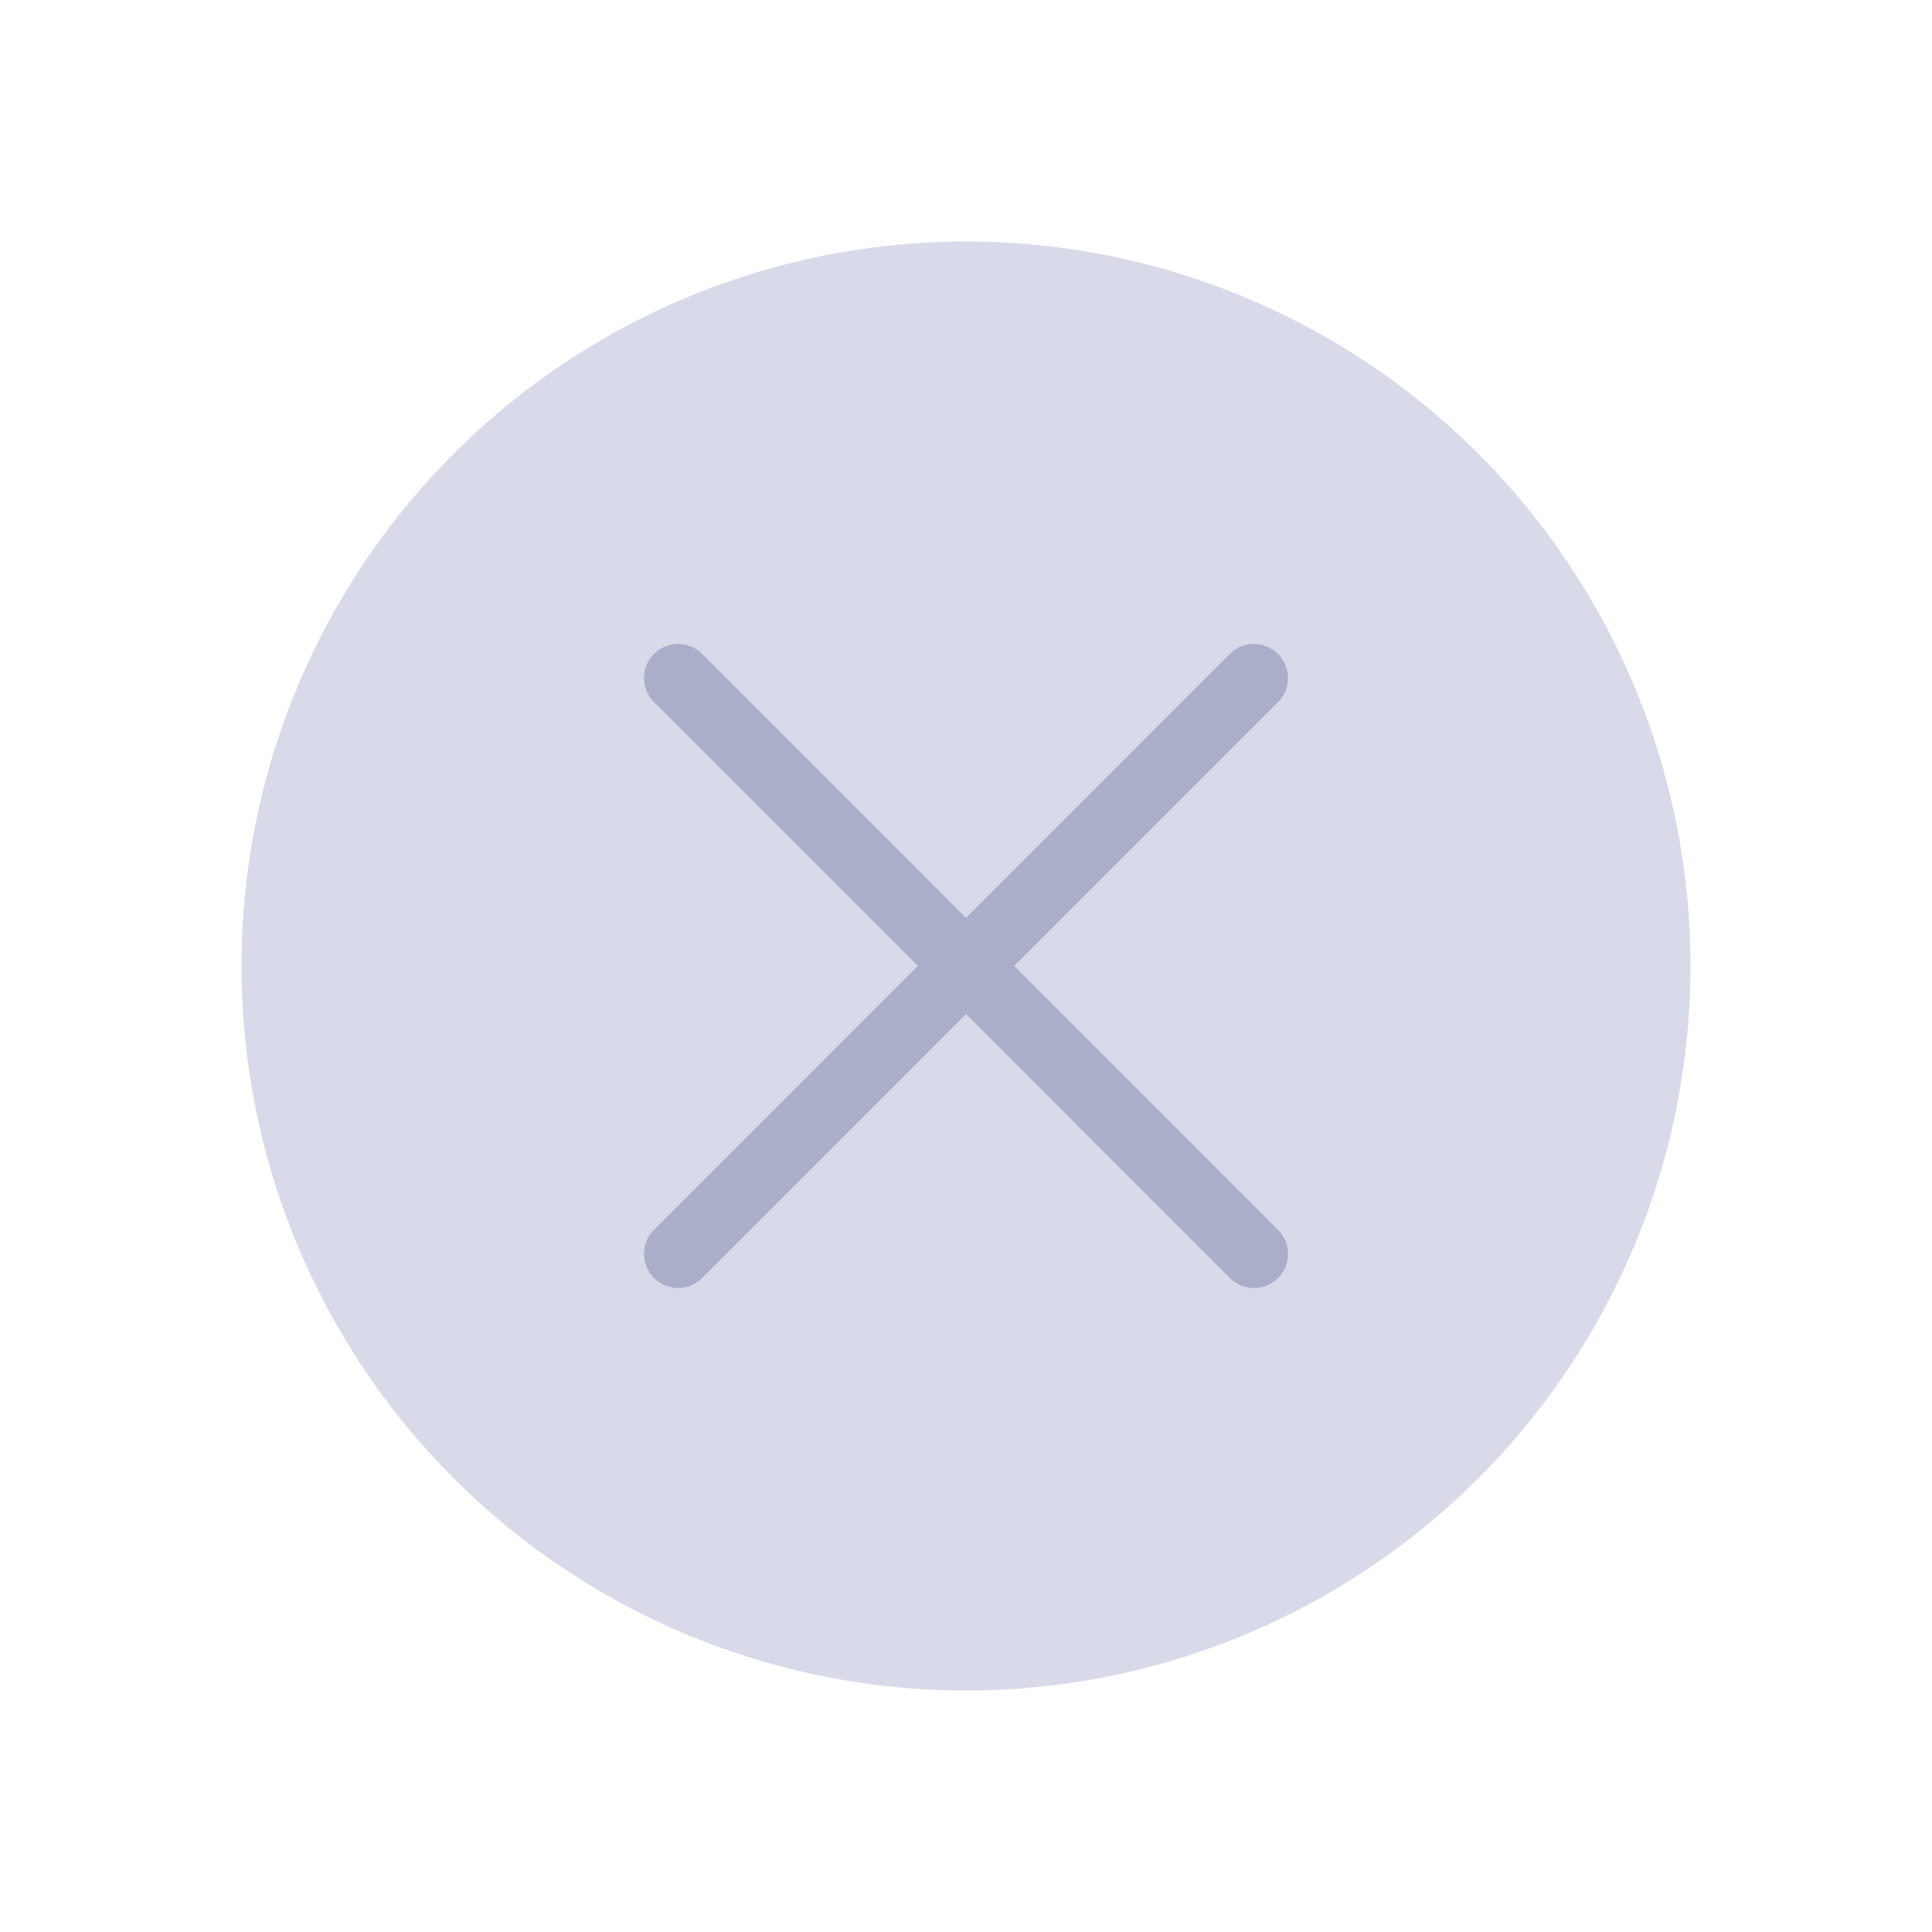 <svg width="24" height="24" viewBox="0 0 24 24" fill="none" xmlns="http://www.w3.org/2000/svg">
<circle cx="12" cy="12" r="9" fill="#D8DAE9"/>
<path fill-rule="evenodd" clip-rule="evenodd" d="M8.124 8.722C7.959 8.557 7.959 8.289 8.124 8.123C8.289 7.958 8.557 7.958 8.723 8.123L12 11.401L15.277 8.123C15.443 7.958 15.711 7.958 15.876 8.123C16.041 8.289 16.041 8.557 15.876 8.722L12.599 11.999L15.876 15.277C16.041 15.442 16.041 15.71 15.876 15.876C15.711 16.041 15.443 16.041 15.277 15.876L12 12.598L8.723 15.876C8.557 16.041 8.289 16.041 8.124 15.876C7.959 15.71 7.959 15.442 8.124 15.277L11.401 11.999L8.124 8.722Z" fill="#AAAEC9"/>
</svg>
